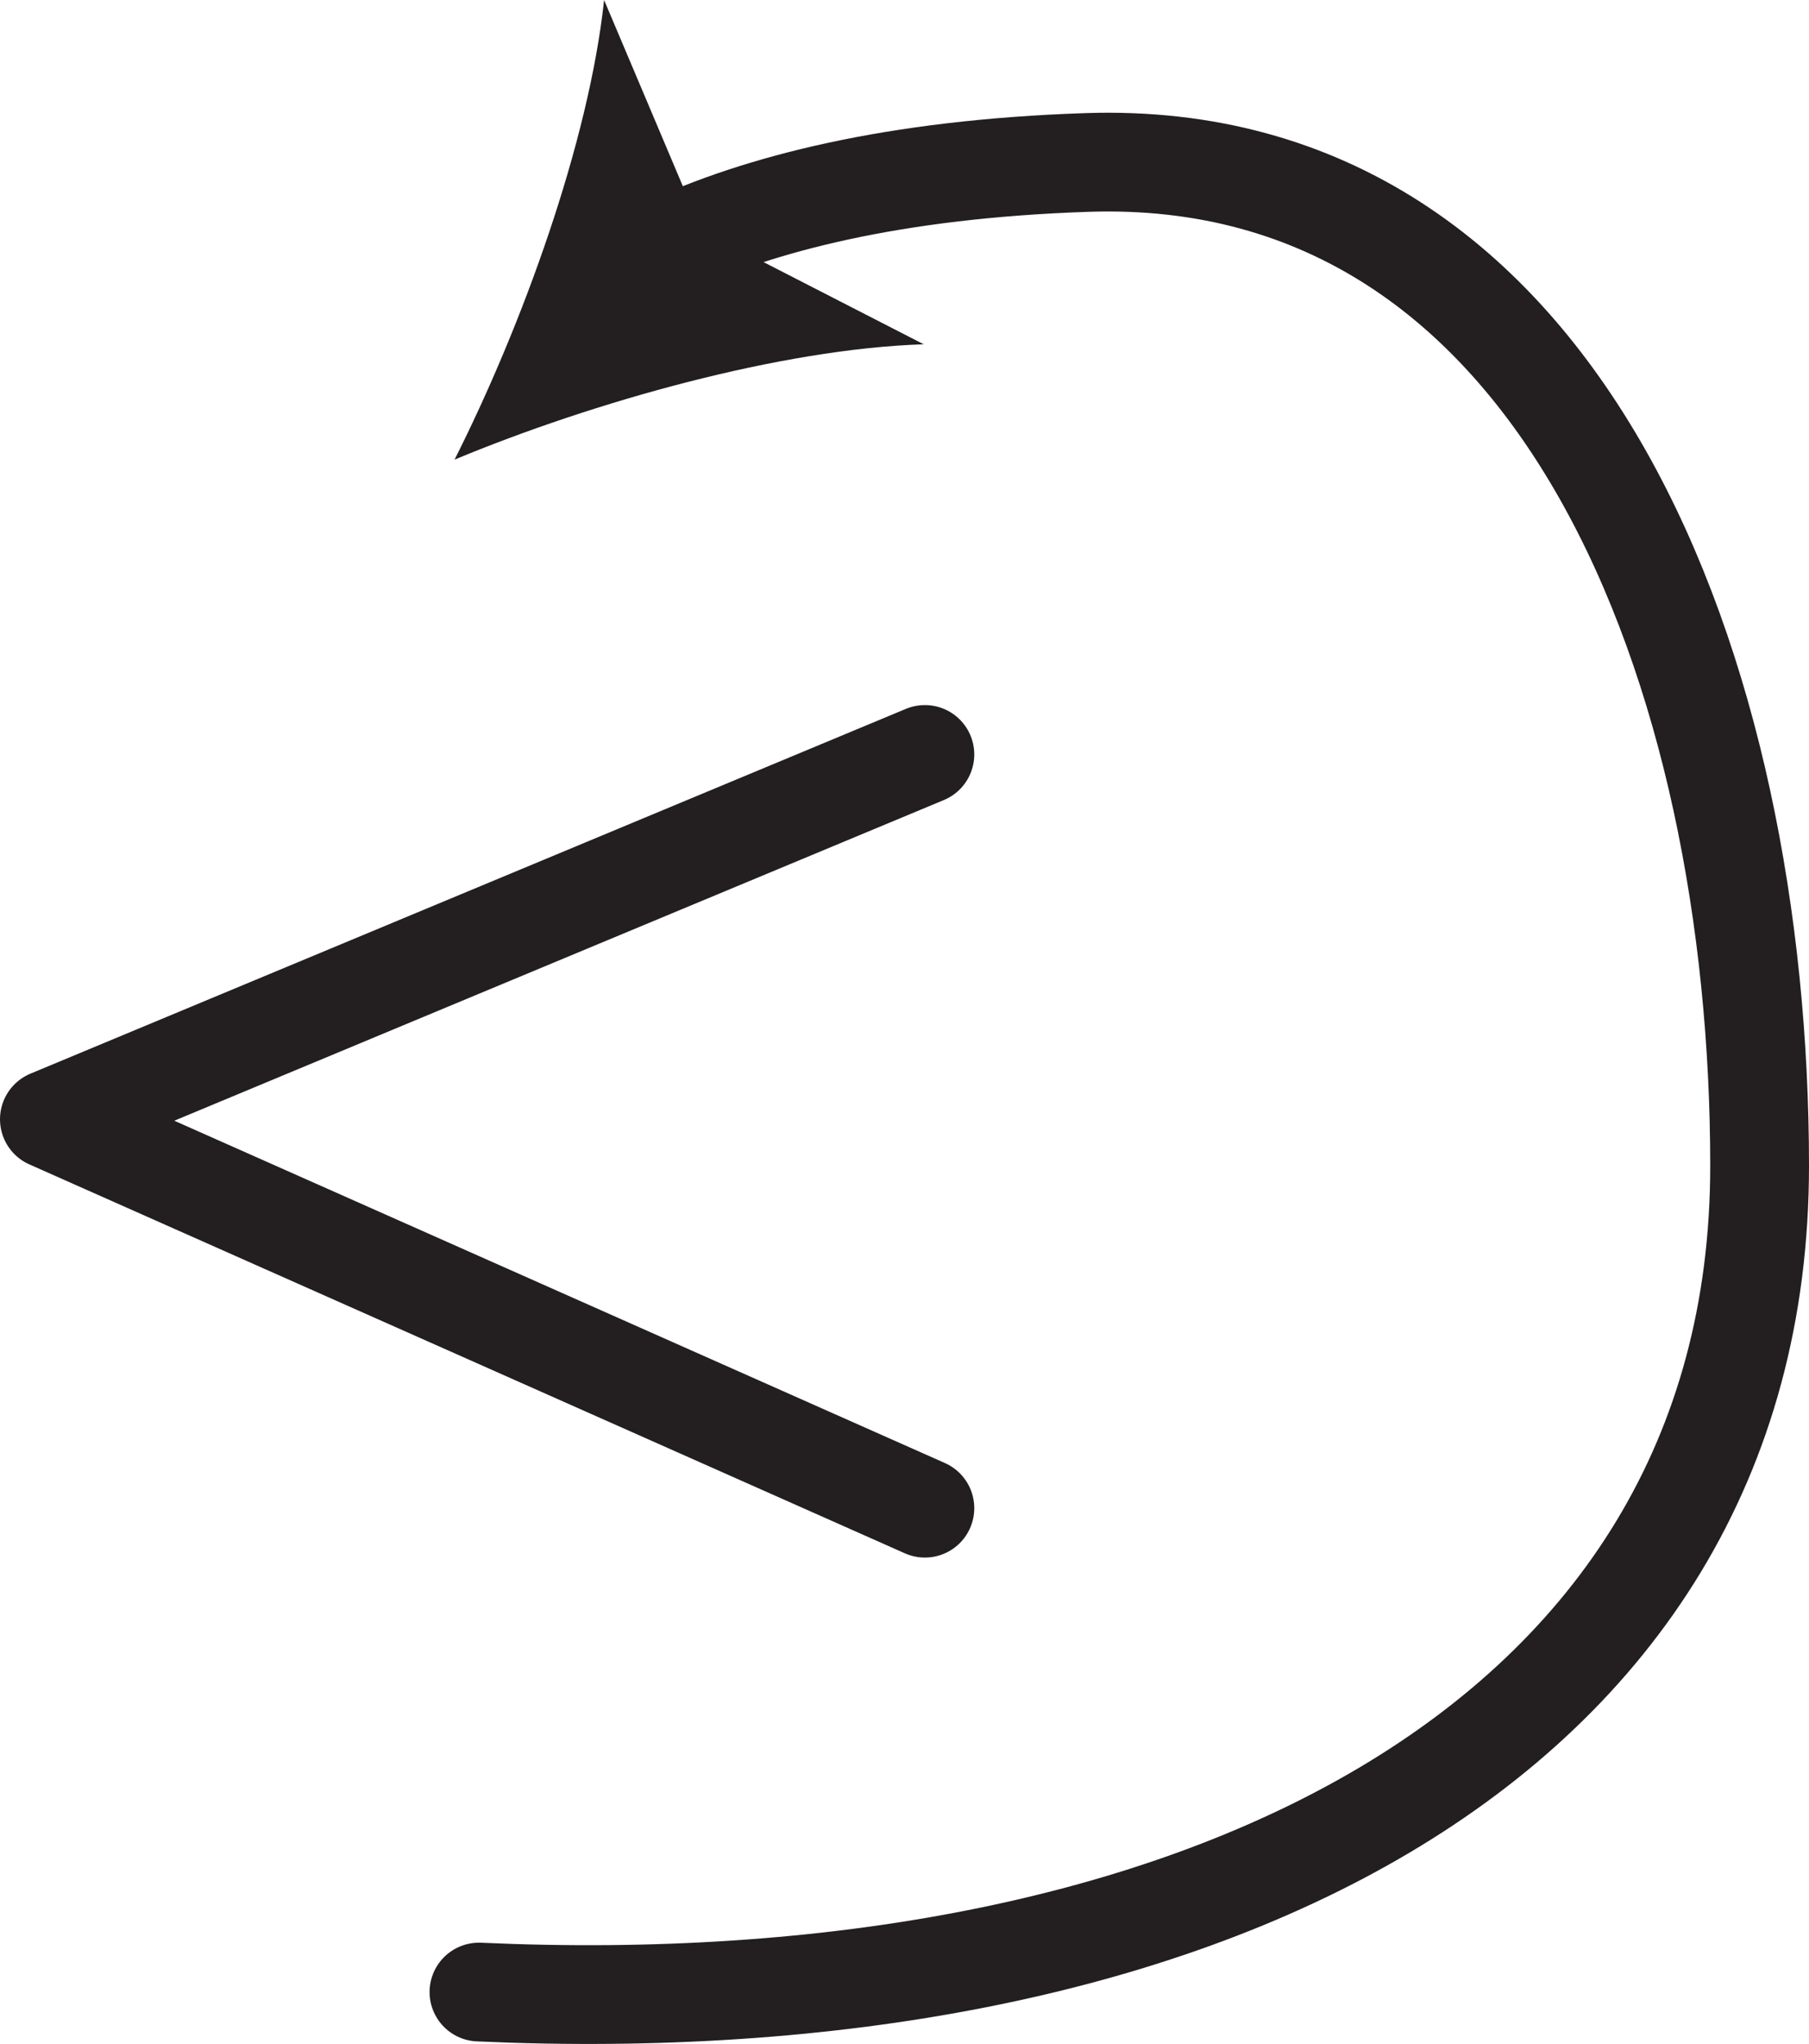 <?xml version="1.0" encoding="UTF-8" standalone="no"?>
<!-- Created with Inkscape (http://www.inkscape.org/) -->

<svg
   version="1.1"
   id="svg1"
   width="24.762"
   height="27.981"
   viewBox="0 0 24.762 27.981"
   sodipodi:docname="cell.svg"
   xmlns:inkscape="http://www.inkscape.org/namespaces/inkscape"
   xmlns:sodipodi="http://sodipodi.sourceforge.net/DTD/sodipodi-0.dtd"
   xmlns="http://www.w3.org/2000/svg"
   xmlns:svg="http://www.w3.org/2000/svg">
  <sodipodi:namedview
     id="namedview1"
     pagecolor="#ffffff"
     bordercolor="#000000"
     borderopacity="0.25"
     inkscape:showpageshadow="2"
     inkscape:pageopacity="0.0"
     inkscape:pagecheckerboard="0"
     inkscape:deskcolor="#d1d1d1">
    <inkscape:page
       x="0"
       y="0"
       inkscape:label="1"
       id="page1"
       width="24.762"
       height="27.981"
       margin="0"
       bleed="0" />
  </sodipodi:namedview>
  <defs
     id="defs1" />
  <path
     style="fill:none;stroke:#231f20;stroke-width:1.352;stroke-linecap:round;stroke-linejoin:round;stroke-miterlimit:4;stroke-dasharray:none;stroke-opacity:1"
     d="m 6.556,27.27 c 9.656,0.438 17.53,-3.296 17.53,-11.312 0,-6.702 -2.661,-13.953 -9.208,-13.734 -2.65,0.089 -4.494,0.568 -5.776,1.166"
     id="path864" />
  <path
     style="fill:#231f20;fill-opacity:1;fill-rule:nonzero;stroke:none"
     d="m 6.222,6.292 c 0.922,-1.828 1.839,-4.344 2.047,-6.292 l 1.333,3.152 3.042,1.561 c -1.958,0.063 -4.531,0.792 -6.422,1.579"
     id="path865" />
  <path
     style="fill:none;stroke:#231f20;stroke-width:1.352;stroke-linecap:round;stroke-linejoin:round;stroke-miterlimit:4;stroke-dasharray:none;stroke-opacity:1"
     d="m 12.66,20.646 -11.984,-5.324 11.984,-4.994"
     id="path866" />
</svg>
